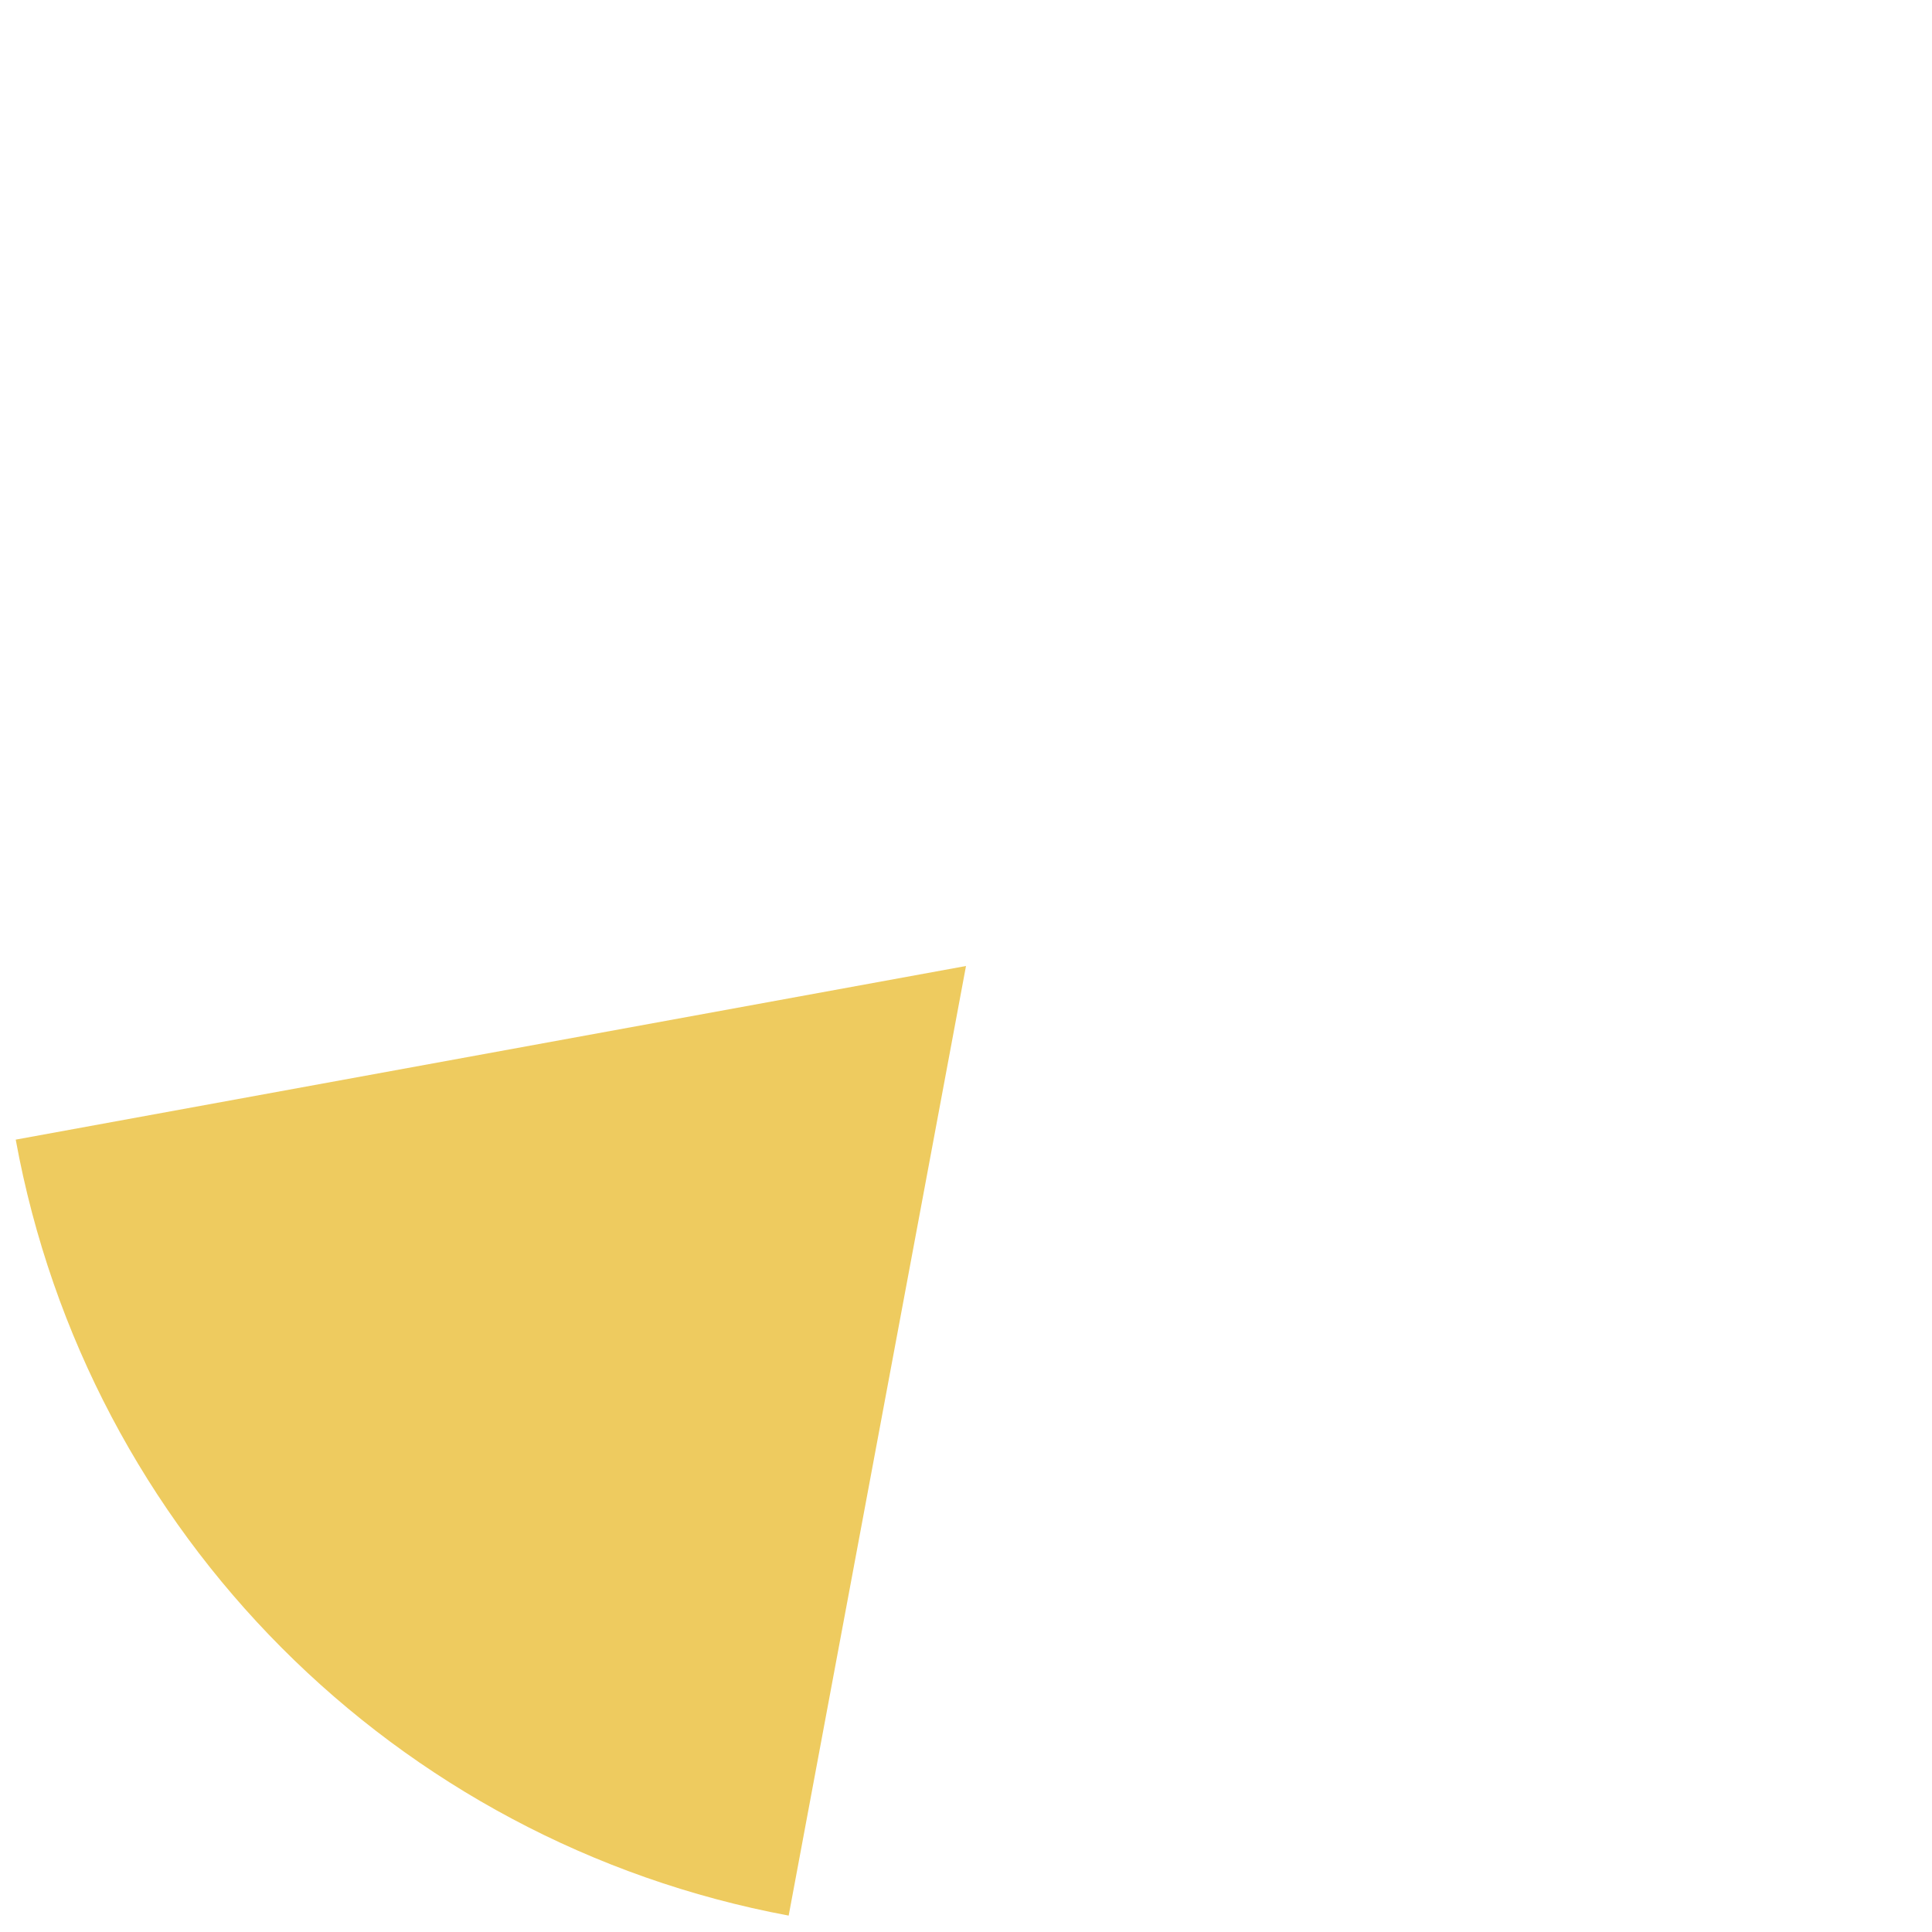 ﻿<?xml version="1.0" encoding="utf-8"?>
<svg version="1.1" xmlns:xlink="http://www.w3.org/1999/xlink" width="130px" height="130px" xmlns="http://www.w3.org/2000/svg">
  <g transform="matrix(1 0 0 1 -65 -729 )">
    <path d="M 66.058 805.683  L 130 794  L 118.068 857.896  C 91.587 852.951  70.9 832.183  66.058 805.683  Z " fill-rule="nonzero" fill="#eecb5f" stroke="none" />
  </g>
</svg>